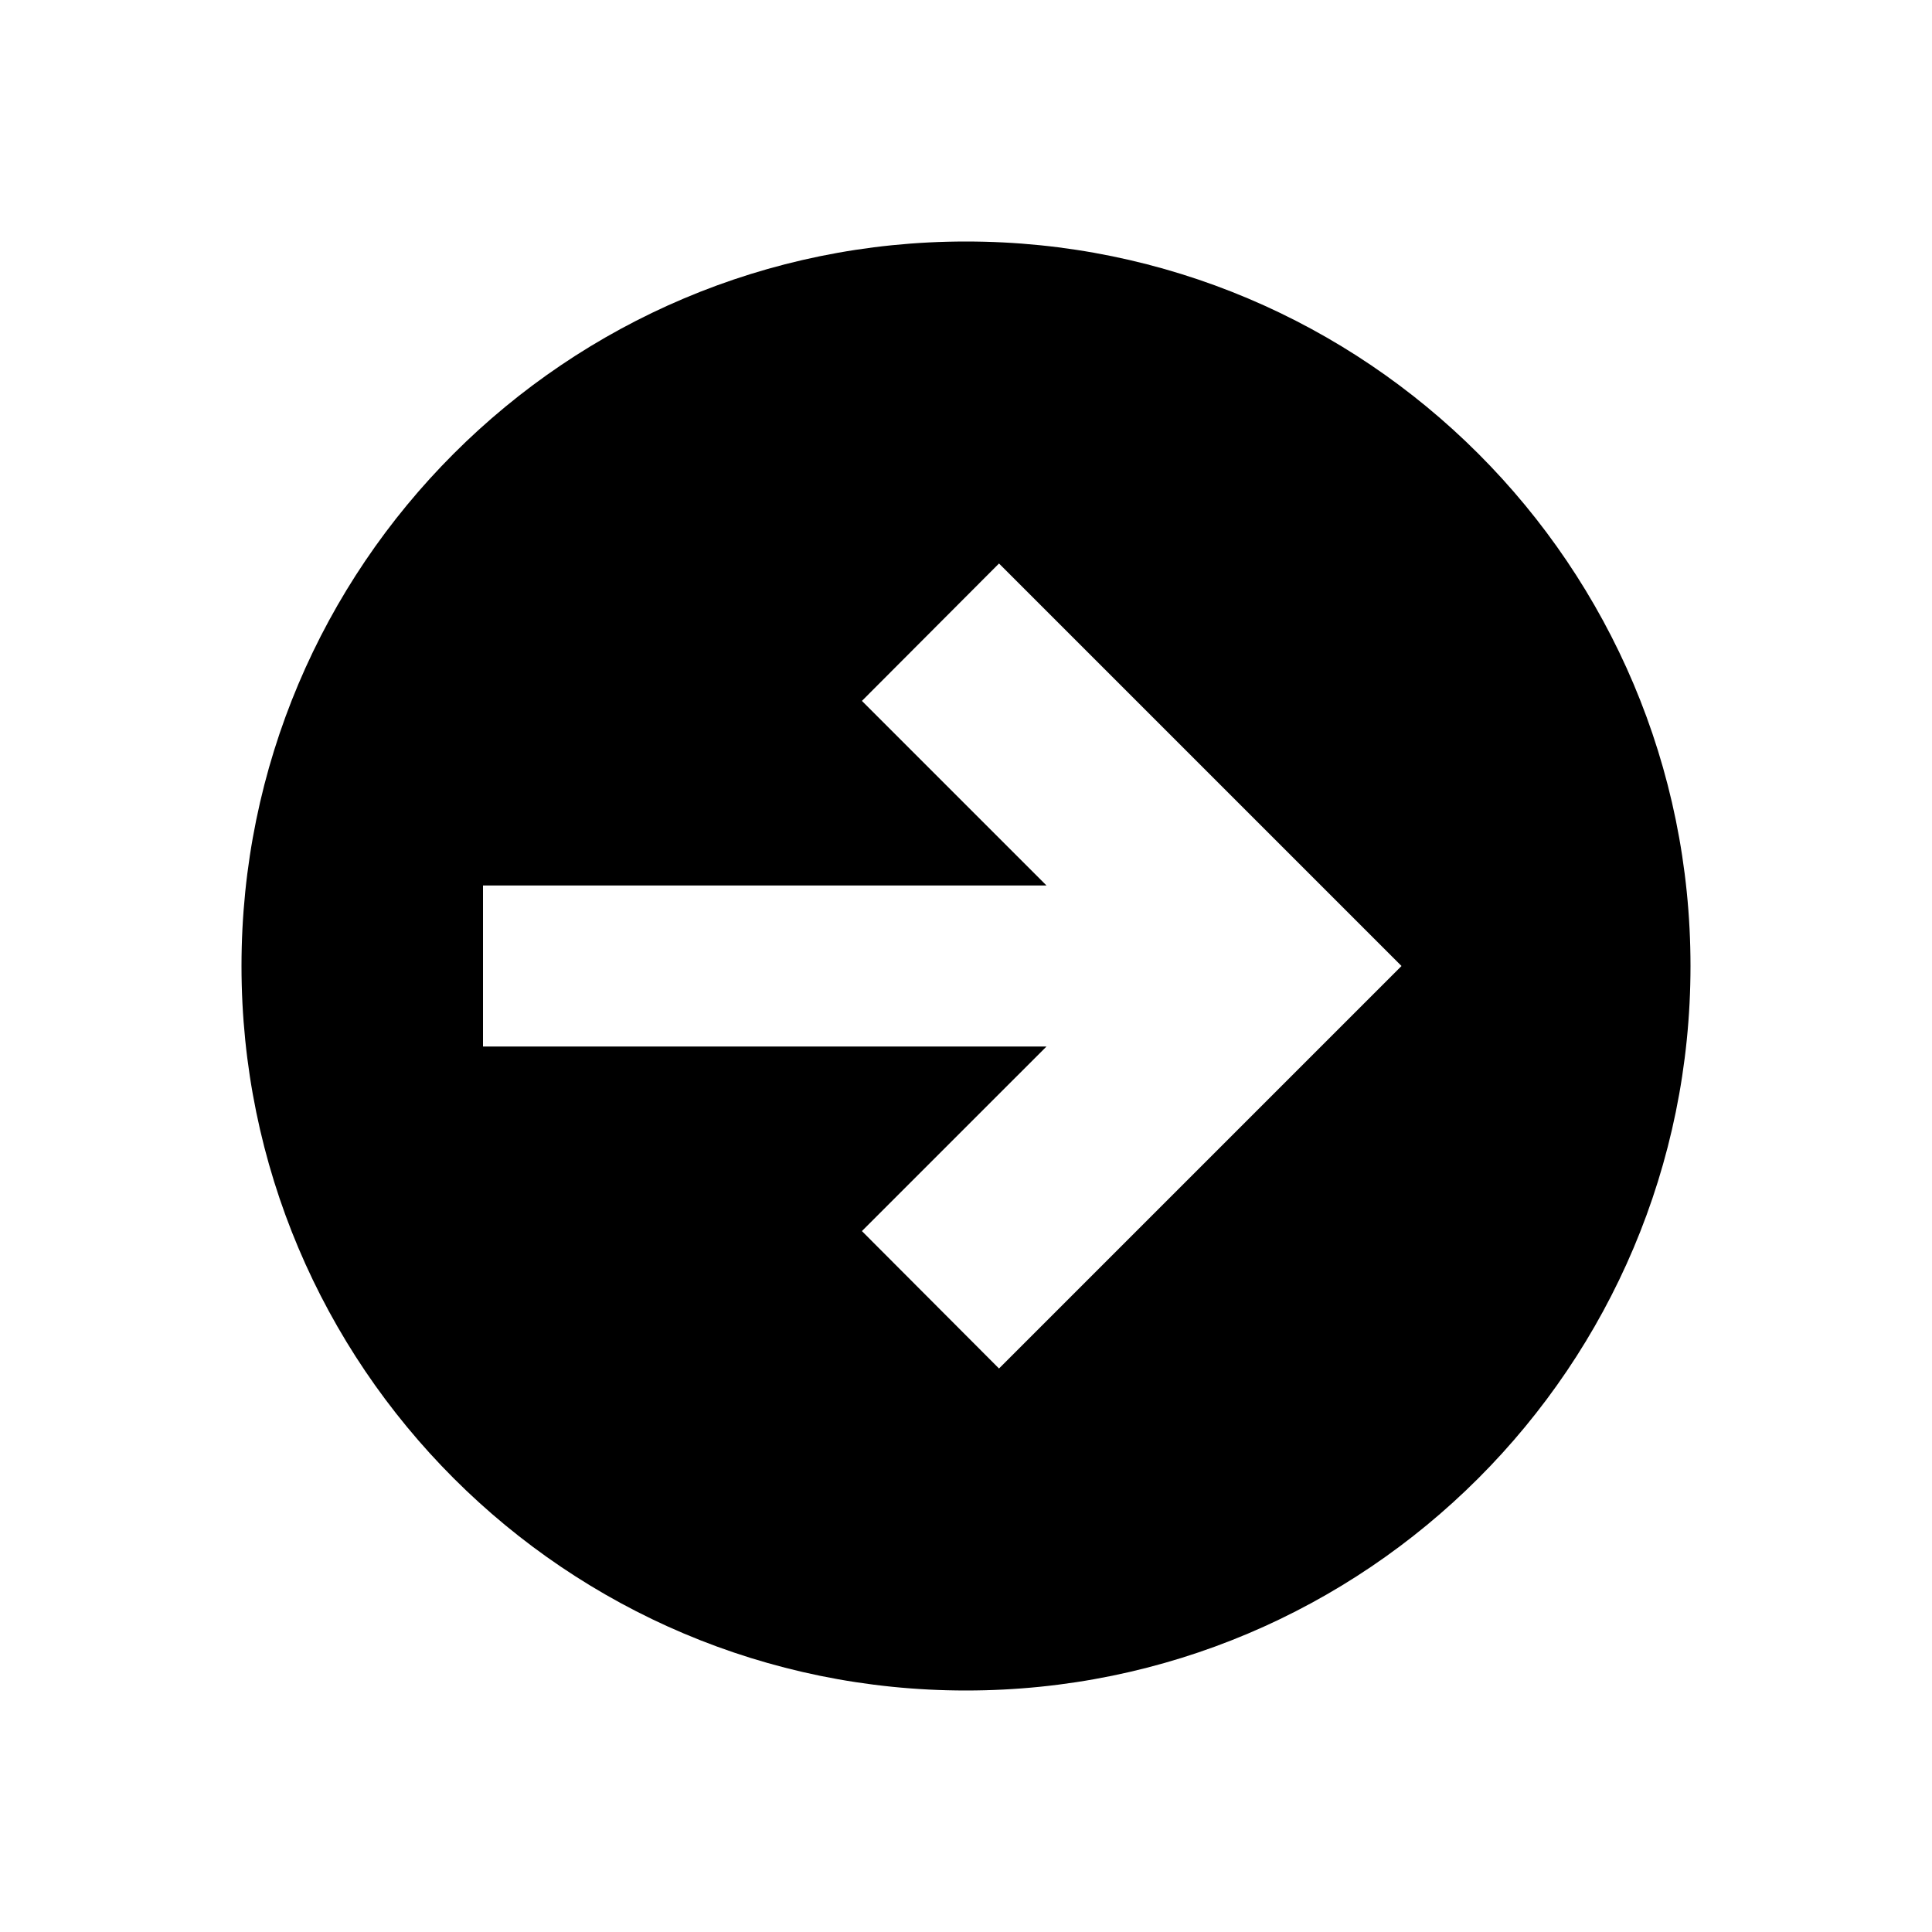 <?xml version="1.0"?>
<svg xmlns="http://www.w3.org/2000/svg" viewBox="0 0 24 24">
    <path d="M12,21c4.971,0,9-4.029,9-9c0-4.971-4.029-9-9-9s-9,4.029-9,9C3,16.971,7.029,21,12,21z M6,11h7l-2.293-2.293L12.41,7l5,5 l-5,5l-1.703-1.707L13,13H6V11z"/>
</svg>
